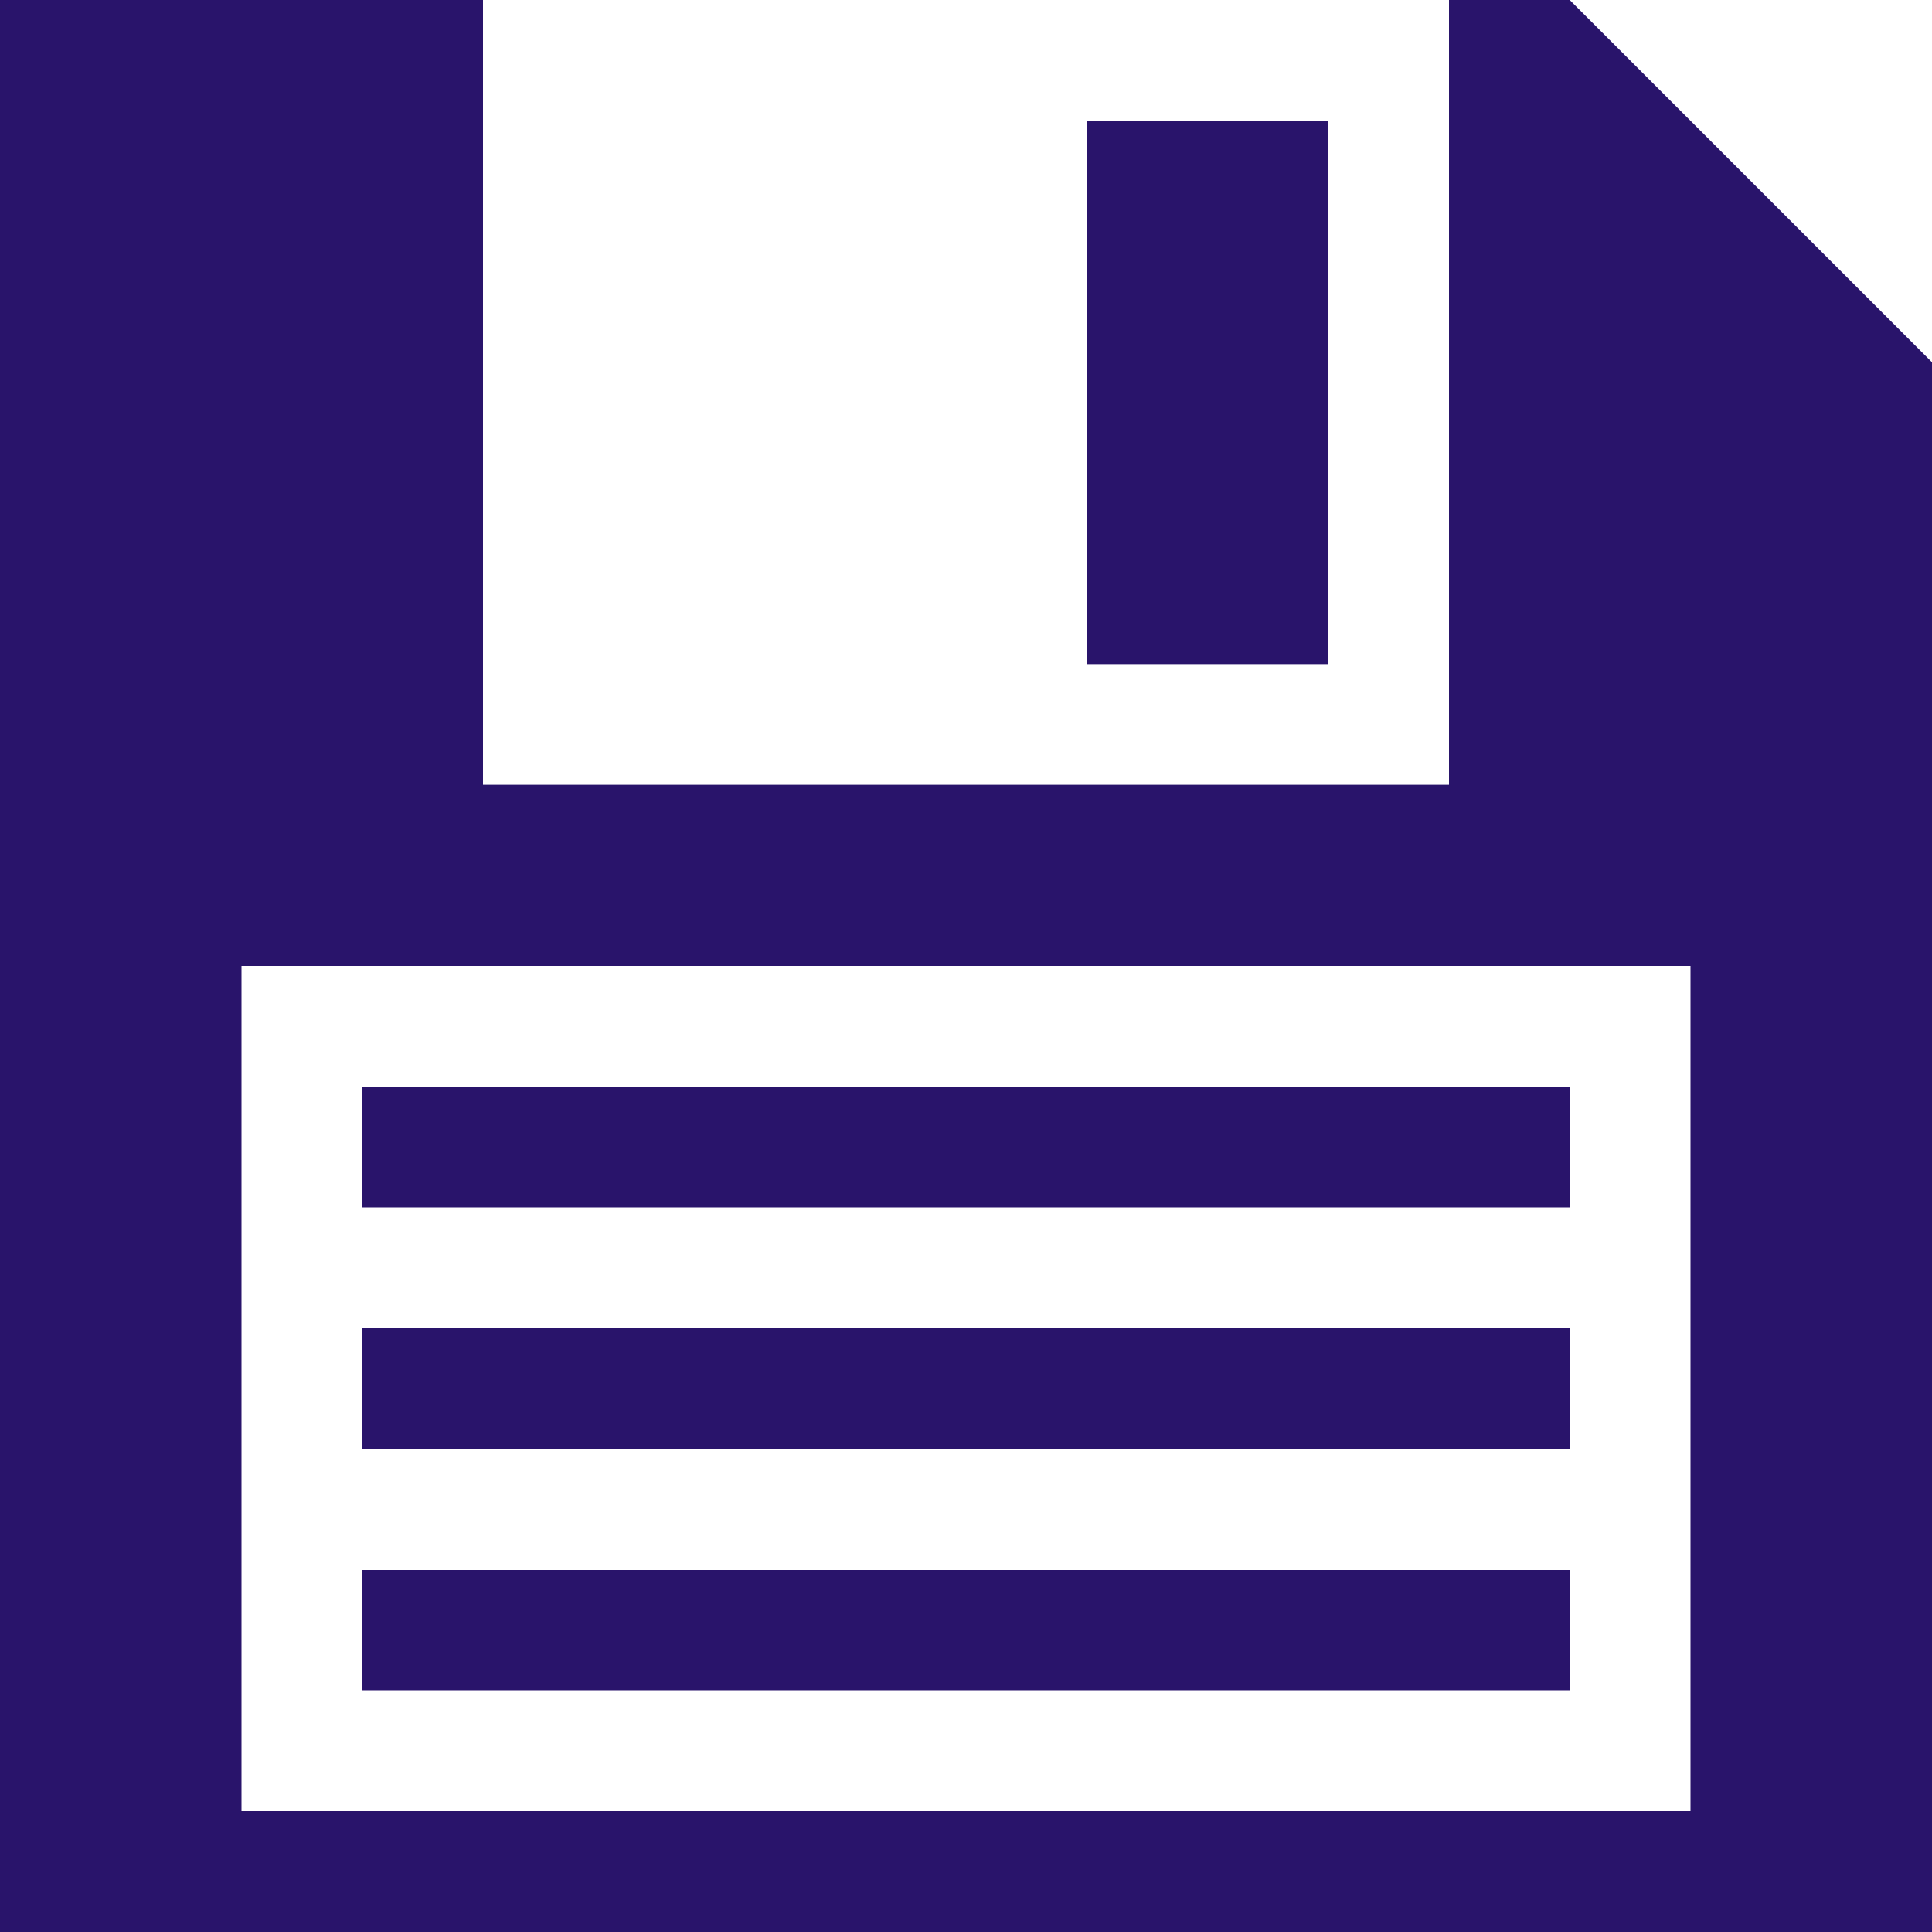 <svg version="1.1" id="Capa_1" xmlns="http://www.w3.org/2000/svg" xmlns:xlink="http://www.w3.org/1999/xlink" x="0px" y="0px"
	 viewBox="0 0 32 32" style="enable-background:new 0 0 32 32;" xml:space="preserve">
<g>
	<g>
		<path style="fill:#29146b;" d="M26,0h-2v13H8V0H0v32h32V6L26,0z M28,30H4V16h24V30z"/>
		<rect x="6" y="18" style="fill:#29146b;" width="20" height="2"/>
		<rect x="6" y="22" style="fill:#29146b;" width="20" height="2"/>
		<rect x="6" y="26" style="fill:#29146b;" width="20" height="2"/>
		<rect x="18" y="2" style="fill:#29146b;" width="4" height="9"/>
	</g>
</g>
</svg>